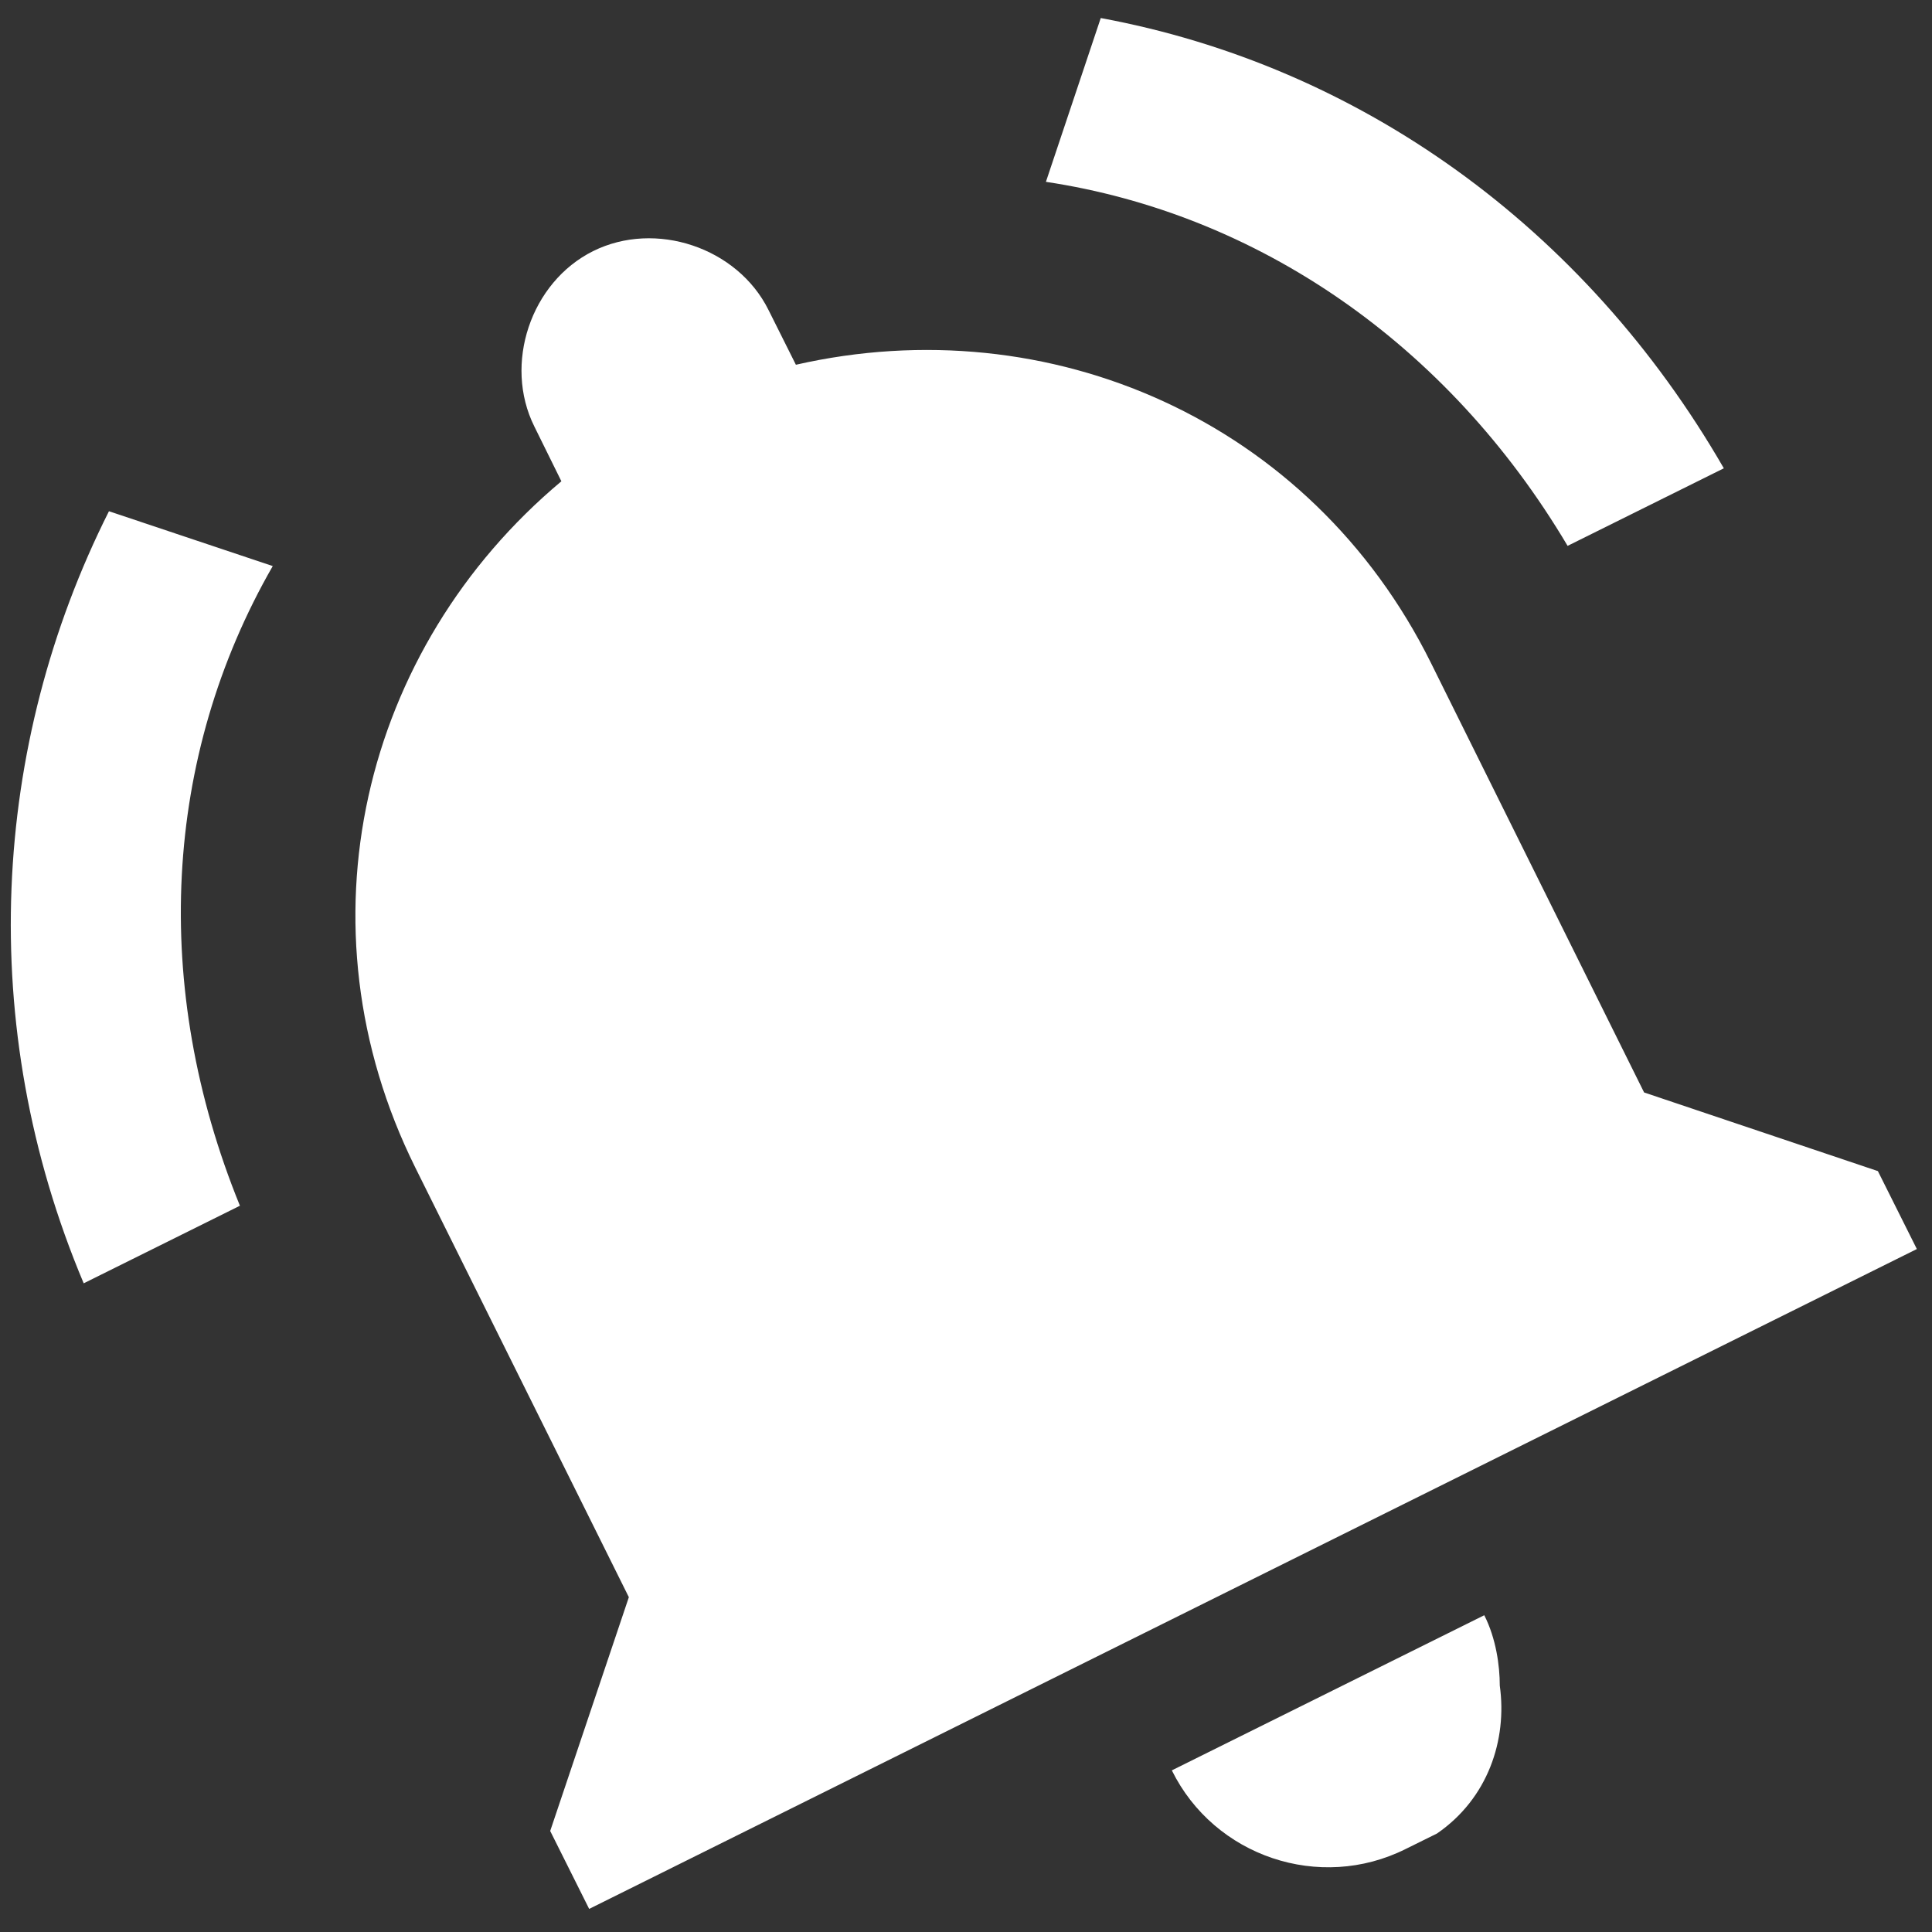 <?xml version="1.0" encoding="utf-8"?>
<!-- Generator: Adobe Illustrator 21.1.0, SVG Export Plug-In . SVG Version: 6.00 Build 0)  -->
<svg version="1.1" id="Capa_1" xmlns="http://www.w3.org/2000/svg" xmlns:xlink="http://www.w3.org/1999/xlink" x="0px" y="0px"
	 viewBox="0 0 535.5 535.5" style="enable-background:new 0 0 535.5 535.5;" xml:space="preserve">
<rect x="0" y="0" width="535.5" height="535.5" fill="#333333" stroke="none"/>
<style type="text/css">
	.st0{fill:#FFFFFF;}
</style>
<g>
	<g id="notifications-on">
		<path class="st0" d="M75.6,156.9l-45.4-15.2c-32.6,64.8-37.1,142.6-7,214l43.3-21.5C41.8,273.6,45.2,209.8,75.6,156.9z
			 M434.5,151.3l43.3-21.5C439.1,62.7,376.5,18.2,305.1,5l-15.2,45.4C348.3,59.2,401.1,95,434.5,151.3z M396.6,183.7
			c-33.3-67.1-105.7-98.6-176-82.6L213,85.9c-8.6-17.3-31.3-24.9-48.6-16.3s-24.9,31.3-16.3,48.6l7.5,15.2
			c-55.3,46.3-73.8,123.1-40.5,190.2l59.2,119.1l-21.8,64.8l10.8,21.6l368-182.9l-10.8-21.6l-64.8-21.8L396.6,183.7z M389.6,512.5
			c2.2-1.1,6.5-3.2,8.7-4.3c14.1-9.7,19.5-25.9,17.4-41c0-5.4-1-13-4.3-19.5l-86.6,43C336.6,514.6,365.8,524.4,389.6,512.5z"/>
	</g>
</g>
</svg>
